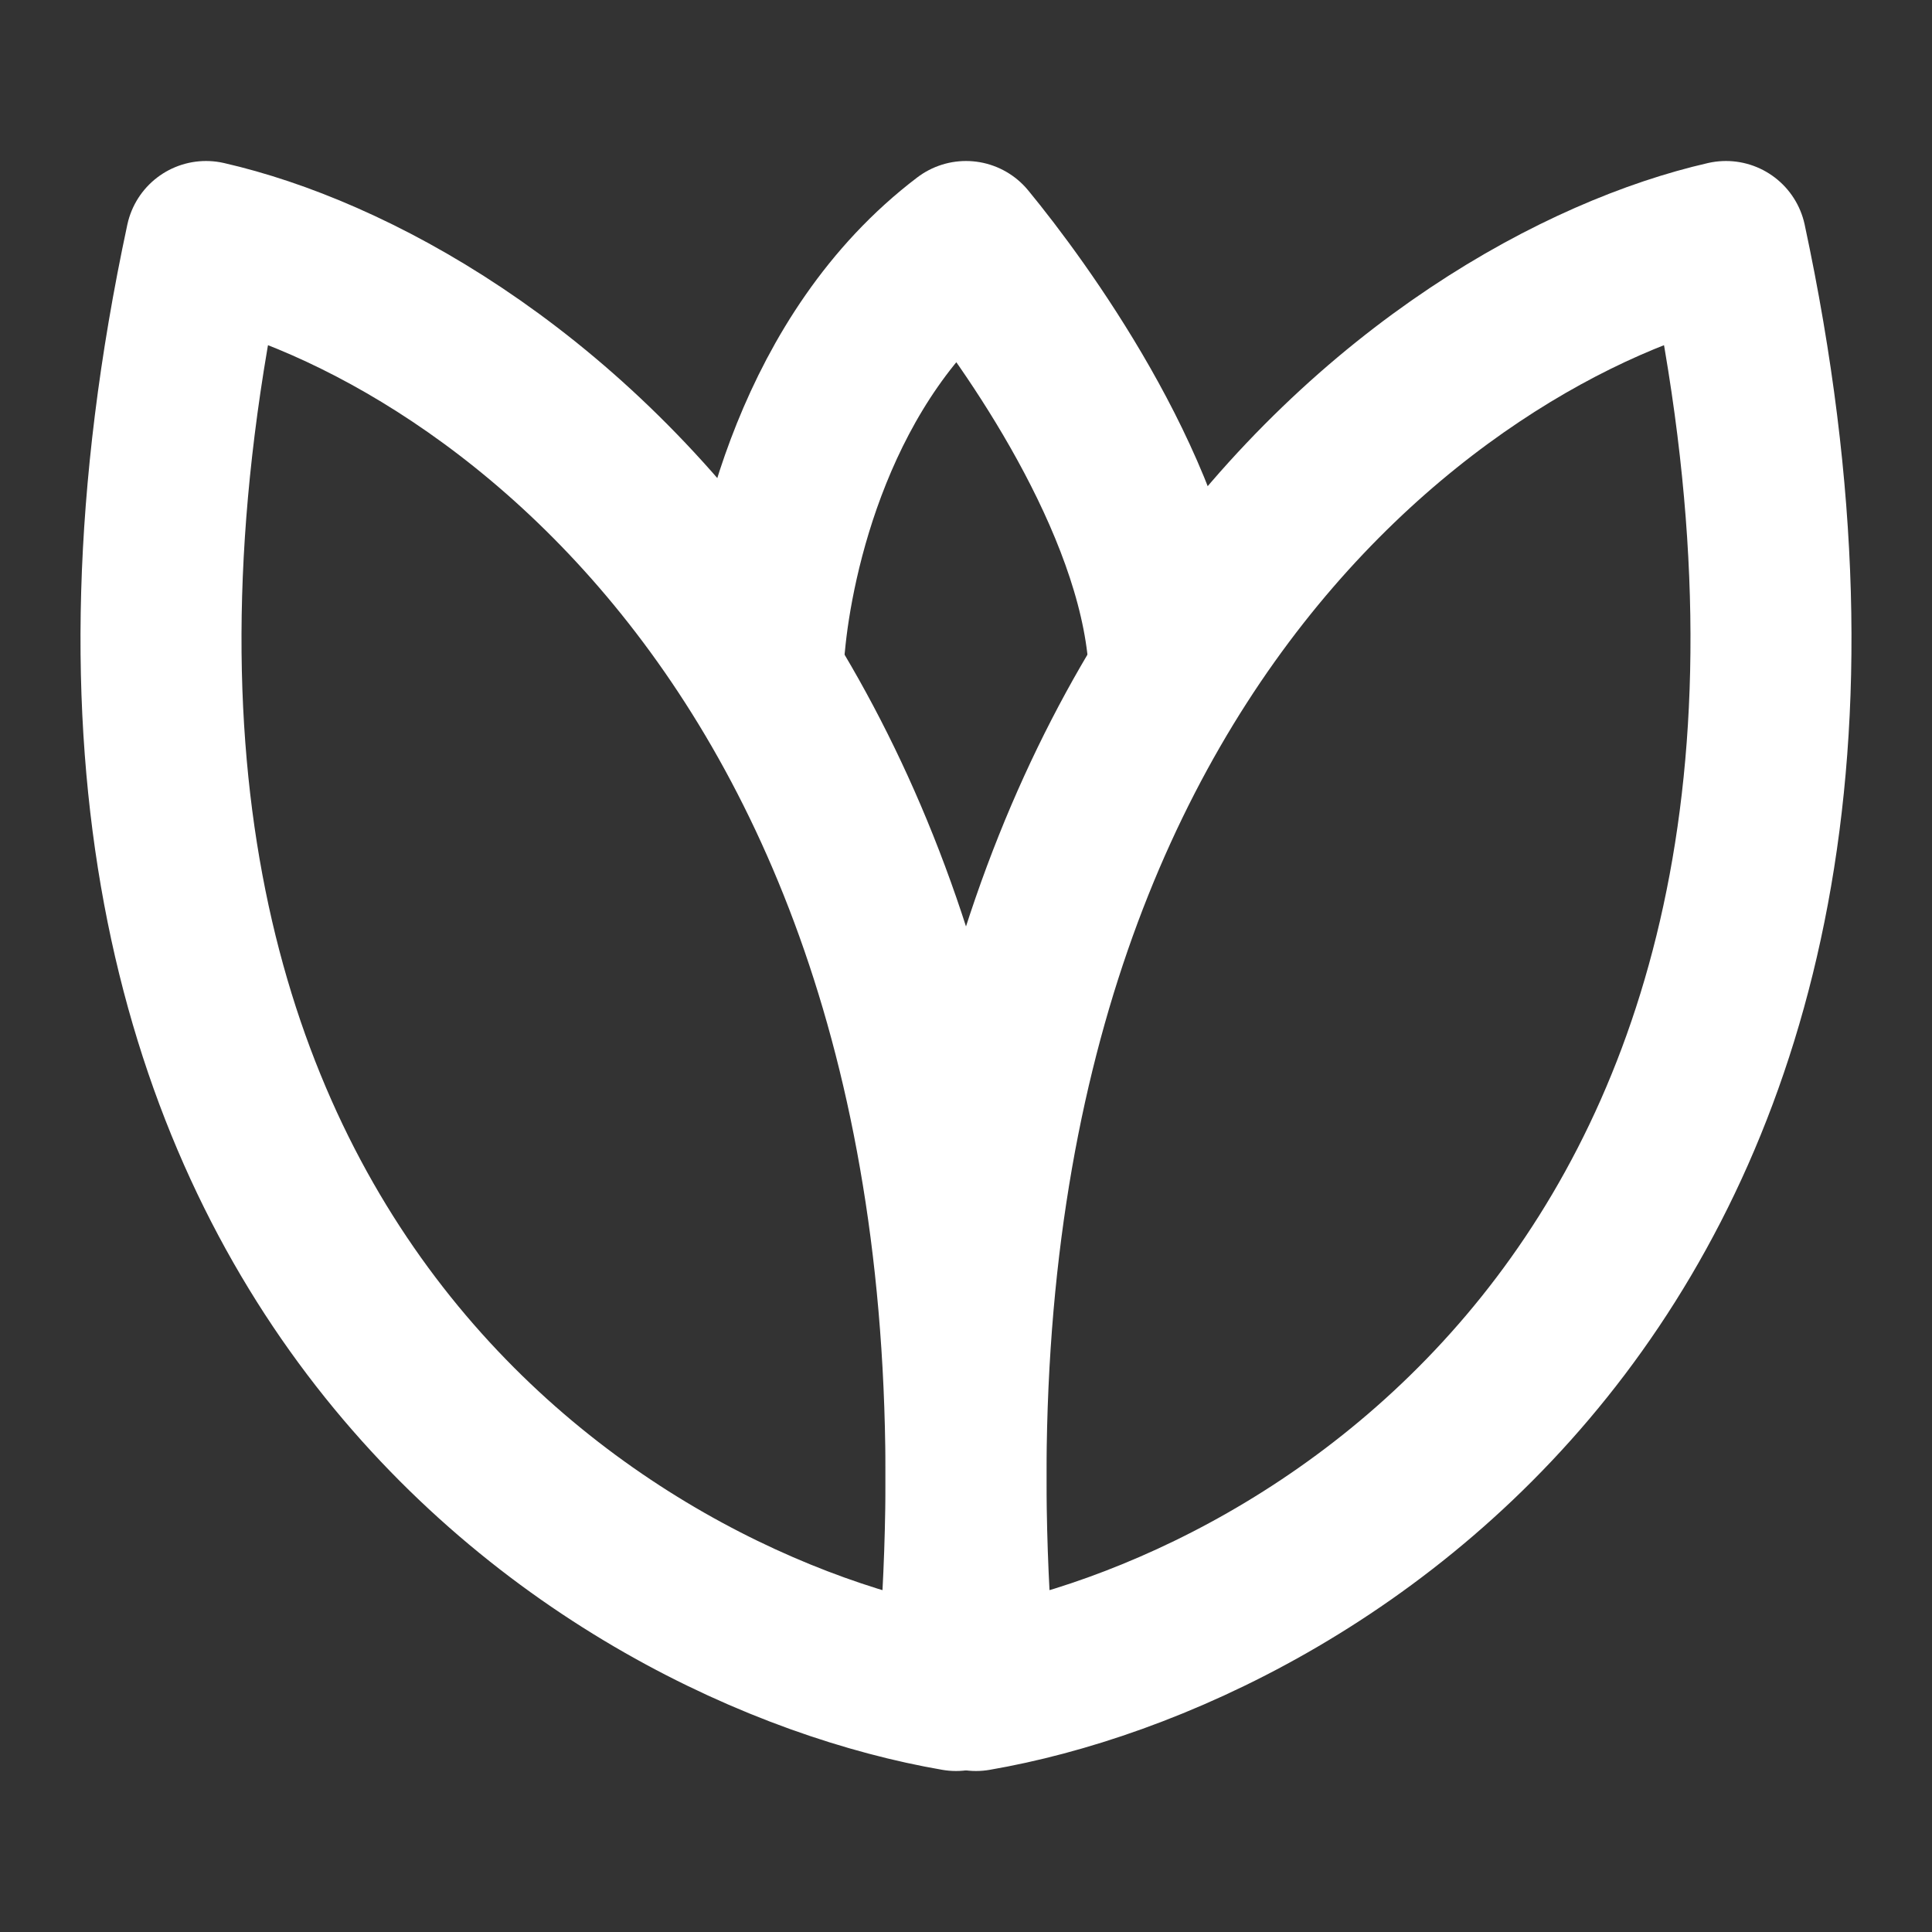 <?xml version="1.0" encoding="UTF-8"?>
<svg width="28" height="28" viewBox="0 0 48 48" fill="none" xmlns="http://www.w3.org/2000/svg">
    <rect x="0" y="0" width="48" height="48" fill="#333333" stroke="none"/>
    <path d="M19 16C19.196 13.857 20.235 8.857 24 6C25.372 7.667 28.529 12 29 16" stroke="#ffffff"
          stroke-width="4" stroke-linecap="round" stroke-linejoin="round"/>
    <path d="M23.752 42C15.283 40.545 -0.301 31.309 5.119 6C12.271 7.636 26.011 17.127 23.752 42Z"
          fill="none" stroke="#ffffff" stroke-width="4" stroke-linecap="round" stroke-linejoin="round"/>
    <path d="M24.248 42C32.717 40.545 48.301 31.309 42.881 6C35.729 7.636 21.989 17.127 24.248 42Z"
          fill="none" stroke="#ffffff" stroke-width="4" stroke-linecap="round" stroke-linejoin="round"/>
</svg>